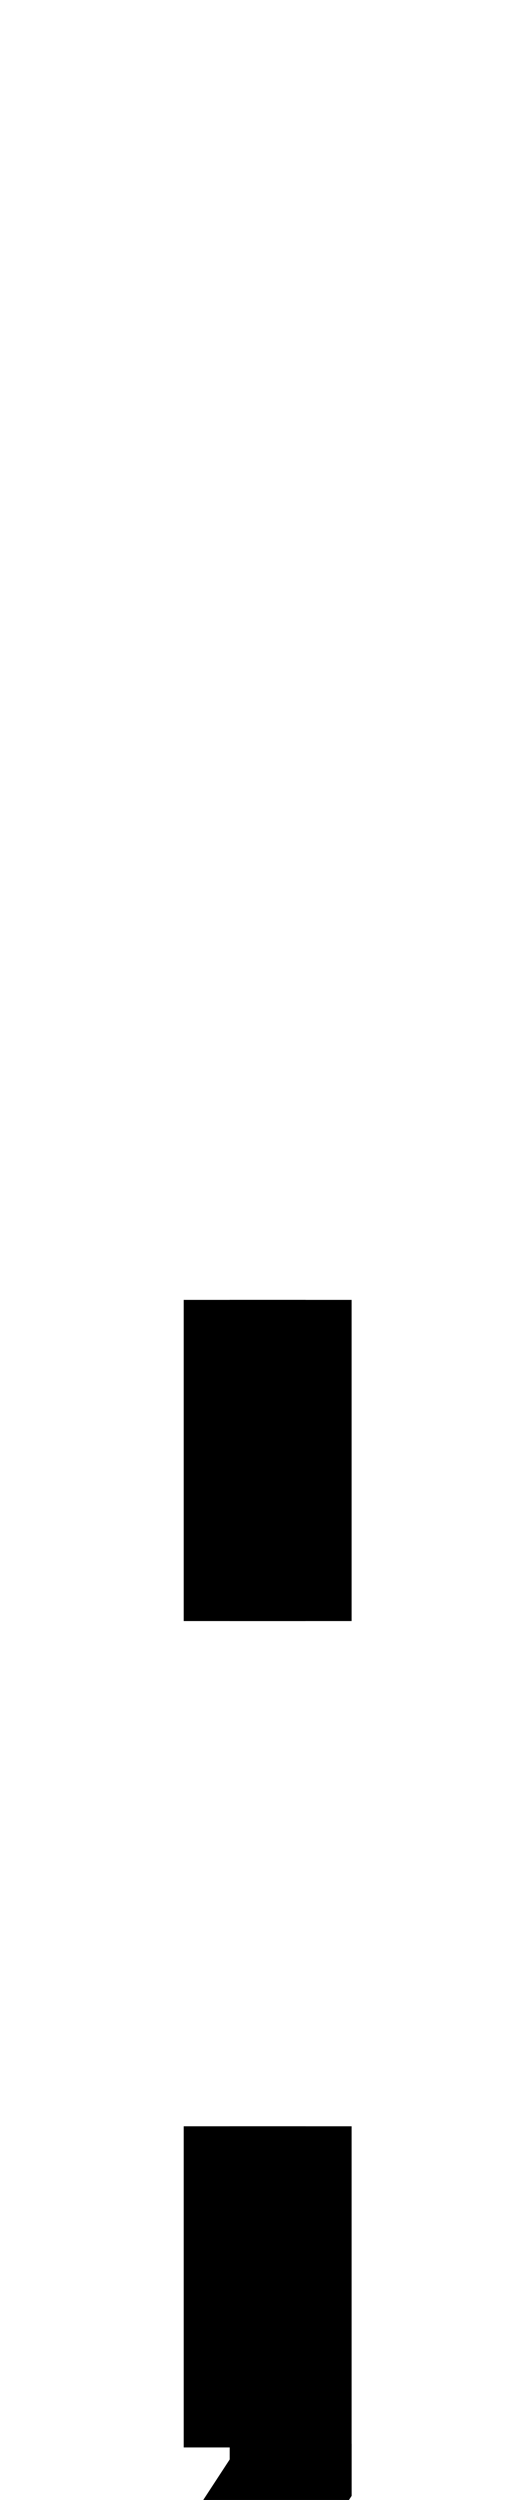 <?xml version="1.0" encoding="UTF-8" standalone="no"?>
<svg
   xmlns:dc="http://purl.org/dc/elements/1.1/"
   xmlns:cc="http://creativecommons.org/ns#"
   xmlns:rdf="http://www.w3.org/1999/02/22-rdf-syntax-ns#"
   xmlns:svg="http://www.w3.org/2000/svg"
   xmlns="http://www.w3.org/2000/svg"
   xmlns:sodipodi="http://sodipodi.sourceforge.net/DTD/sodipodi-0.dtd"
   xmlns:inkscape="http://www.inkscape.org/namespaces/inkscape"
   version="1.1"
   viewBox="0 -288 416 2048"
   id="svg6"
   sodipodi:docname="semicolon.svg"
   width="416"
   height="2048"
   inkscape:version="0.92.1 r">
  <defs
     id="defs10" />
  <sodipodi:namedview
     pagecolor="#ffffff"
     bordercolor="#666666"
     borderopacity="1"
     objecttolerance="10"
     gridtolerance="10"
     guidetolerance="10"
     inkscape:pageopacity="0"
     inkscape:pageshadow="2"
     inkscape:window-width="2558"
     inkscape:window-height="1402"
     id="namedview8"
     showgrid="false"
     inkscape:zoom="0.28294948"
     inkscape:cx="92.10221"
     inkscape:cy="549.08751"
     inkscape:window-x="0"
     inkscape:window-y="18"
     inkscape:window-maximized="0"
     inkscape:current-layer="layer2"
     inkscape:measure-start="95.7592,1537.43"
     inkscape:measure-end="351.313,1537.43"
     showguides="false"
     inkscape:guide-bbox="true">
    <sodipodi:guide
       position="554.705,416.029"
       orientation="0,1"
       id="guide33"
       inkscape:locked="false" />
  </sodipodi:namedview>
  <g
     inkscape:groupmode="layer"
     id="layer2"
     inkscape:label="trace">
    <g
       id="g4495">
      <path
         class="int"
         sodipodi:nodetypes="cc"
         inkscape:connector-curvature="0"
         id="path5236-3-9-6-3"
         d="M 238.5,1453.897 V 1717"
         style="display:inline;fill:none;fill-rule:evenodd;stroke:#000000;stroke-width:100;stroke-linecap:butt;stroke-linejoin:miter;stroke-miterlimit:4;stroke-dasharray:none;stroke-opacity:1" />
      <path
         class="ext"
         sodipodi:nodetypes="cc"
         inkscape:connector-curvature="0"
         id="path5236-7-5-3-1-6"
         d="M 200.731,1453.897 V 1717"
         style="display:inline;fill:none;fill-rule:evenodd;stroke:#000000;stroke-width:100;stroke-linecap:butt;stroke-linejoin:miter;stroke-miterlimit:4;stroke-dasharray:none;stroke-opacity:1" />
      <path
         class="int"
         sodipodi:nodetypes="cc"
         inkscape:connector-curvature="0"
         id="path5236-3-9-6-3-3"
         d="M 238.5,776.897 V 1040"
         style="display:inline;fill:none;fill-rule:evenodd;stroke:#000000;stroke-width:100;stroke-linecap:butt;stroke-linejoin:miter;stroke-miterlimit:4;stroke-dasharray:none;stroke-opacity:1" />
      <path
         class="ext"
         sodipodi:nodetypes="cc"
         inkscape:connector-curvature="0"
         id="path5236-7-5-3-1-6-6"
         d="M 200.731,776.897 V 1040"
         style="display:inline;fill:none;fill-rule:evenodd;stroke:#000000;stroke-width:100;stroke-linecap:butt;stroke-linejoin:miter;stroke-miterlimit:4;stroke-dasharray:none;stroke-opacity:1" />
      <path
         sodipodi:nodetypes="ccc"
         class="int"
         inkscape:connector-curvature="0"
         id="path53"
         d="m 238.5,1714.065 v 27.687 l -101.217,154.862"
         style="fill:none;fill-rule:evenodd;stroke:#000000;stroke-width:100;stroke-linecap:butt;stroke-linejoin:miter;stroke-miterlimit:4;stroke-dasharray:none;stroke-opacity:1" />
      <path
         sodipodi:nodetypes="ccc"
         class="ext"
         inkscape:connector-curvature="0"
         id="path53-7"
         d="m 238.5,1714.065 v 27.687 l -101.595,155.27"
         style="fill:none;fill-rule:evenodd;stroke:#000000;stroke-width:100;stroke-linecap:butt;stroke-linejoin:miter;stroke-miterlimit:4;stroke-dasharray:none;stroke-opacity:1" />
    </g>
  </g>
</svg>
